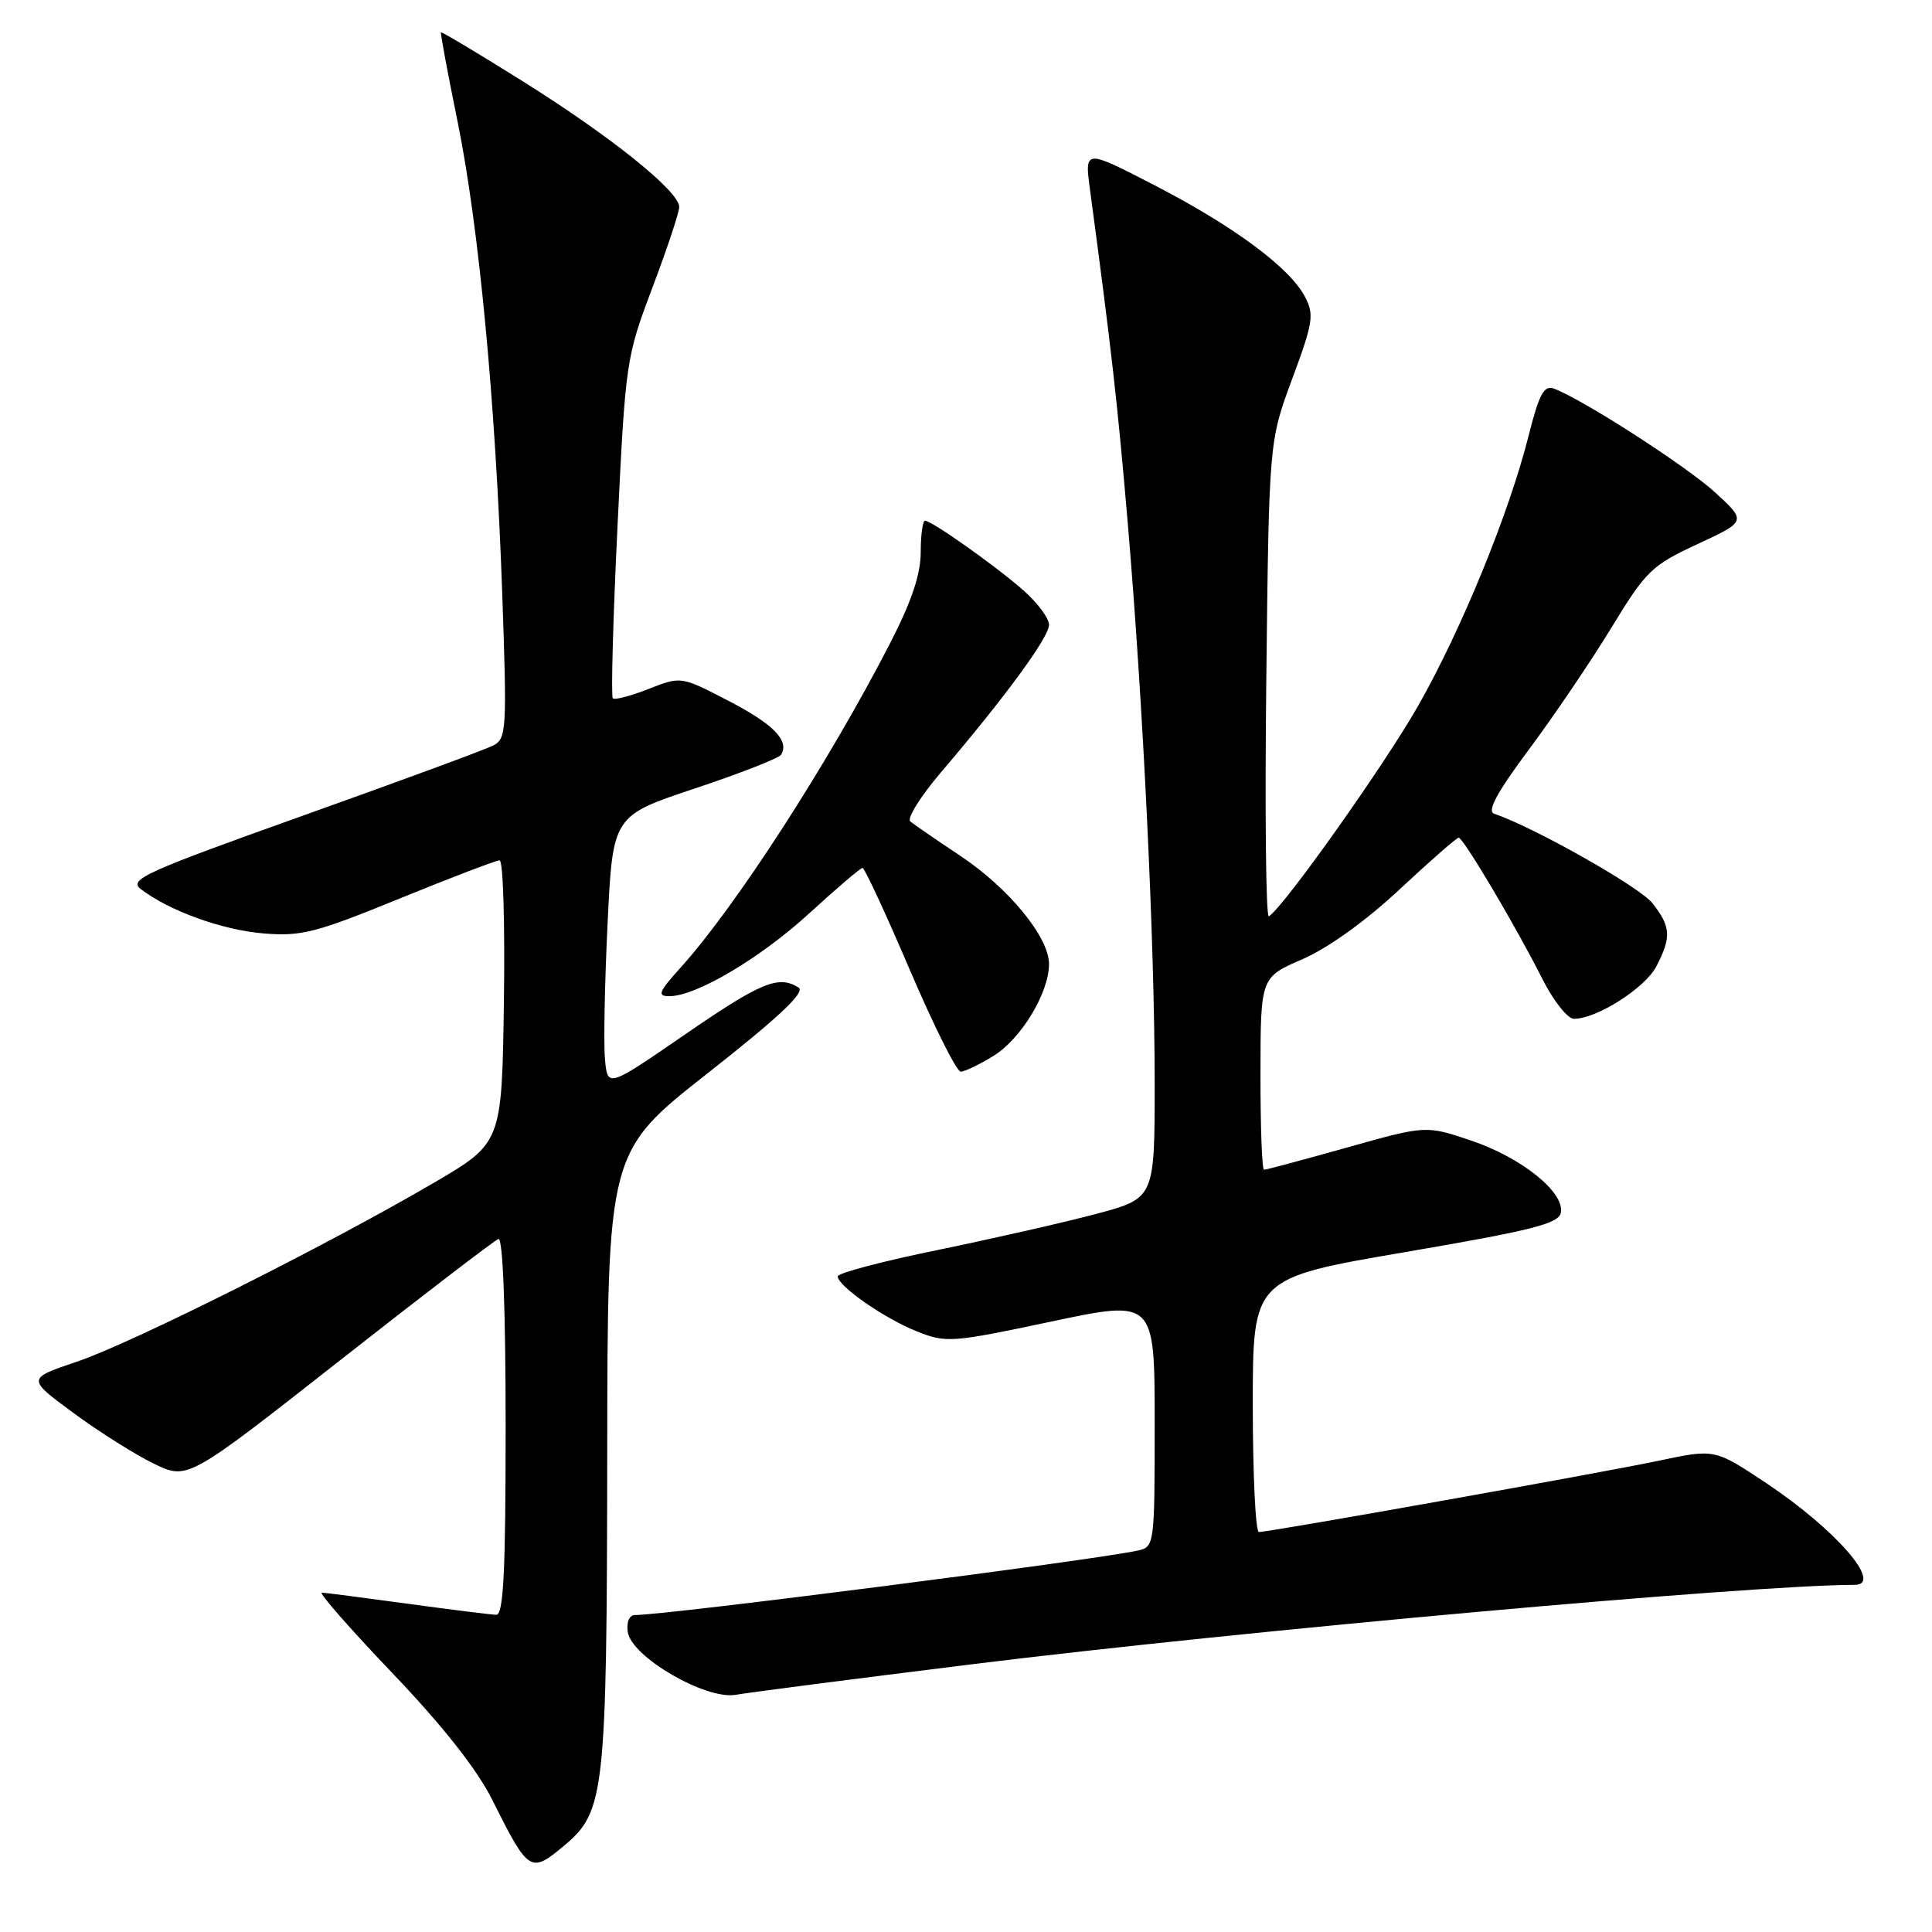 <?xml version="1.0" encoding="UTF-8" standalone="no"?>
<!DOCTYPE svg PUBLIC "-//W3C//DTD SVG 1.1//EN" "http://www.w3.org/Graphics/SVG/1.1/DTD/svg11.dtd" >
<svg xmlns="http://www.w3.org/2000/svg" xmlns:xlink="http://www.w3.org/1999/xlink" version="1.1" viewBox="0 0 256 256">
 <g >
 <path fill="currentColor"
d=" M 74.90 244.43 C 80.11 240.04 80.41 237.34 80.46 193.07 C 80.50 152.63 80.50 152.63 93.82 142.17 C 103.25 134.75 106.75 131.46 105.82 130.86 C 103.16 129.18 100.84 130.14 90.77 137.07 C 80.50 144.14 80.50 144.14 80.16 140.32 C 79.97 138.22 80.13 130.11 80.51 122.30 C 81.20 108.10 81.20 108.10 92.09 104.47 C 98.08 102.47 103.21 100.47 103.49 100.01 C 104.64 98.15 102.51 95.97 96.54 92.87 C 90.24 89.60 90.24 89.60 85.94 91.29 C 83.58 92.22 81.44 92.78 81.20 92.53 C 80.95 92.28 81.23 82.05 81.82 69.79 C 82.88 47.88 82.96 47.34 86.45 38.11 C 88.40 32.95 90.00 28.14 90.00 27.42 C 90.00 25.35 80.97 18.10 69.30 10.79 C 63.41 7.10 58.51 4.17 58.43 4.29 C 58.34 4.41 59.32 9.68 60.61 16.00 C 63.46 30.00 65.65 53.06 66.55 78.65 C 67.18 96.70 67.12 97.87 65.36 98.78 C 64.34 99.31 53.00 103.49 40.16 108.07 C 19.13 115.58 17.01 116.54 18.66 117.81 C 22.39 120.68 29.43 123.23 34.89 123.68 C 39.90 124.10 41.83 123.61 52.93 119.07 C 59.77 116.28 65.74 114.00 66.20 114.00 C 66.67 114.00 66.92 122.42 66.77 132.72 C 66.50 151.44 66.50 151.44 57.50 156.72 C 43.35 165.00 17.48 177.97 10.19 180.43 C 3.55 182.67 3.55 182.67 9.74 187.23 C 13.15 189.74 17.94 192.76 20.40 193.95 C 24.86 196.11 24.86 196.11 44.98 180.31 C 56.05 171.61 65.53 164.35 66.05 164.17 C 66.63 163.96 67.00 173.54 67.00 188.92 C 67.00 208.33 66.72 213.99 65.75 213.97 C 65.06 213.95 59.78 213.29 54.00 212.50 C 48.22 211.71 43.11 211.05 42.64 211.03 C 42.17 211.01 46.36 215.79 51.95 221.65 C 58.62 228.63 63.17 234.40 65.18 238.40 C 70.09 248.20 70.28 248.32 74.90 244.43 Z  M 128.74 220.53 C 164.85 216.06 231.95 210.02 245.75 210.00 C 249.63 210.00 243.23 202.64 234.02 196.51 C 227.21 191.98 227.21 191.98 219.85 193.54 C 212.20 195.16 168.23 203.00 166.81 203.00 C 166.37 203.00 166.00 195.43 166.00 186.18 C 166.00 169.36 166.00 169.36 186.24 165.90 C 203.05 163.03 206.54 162.14 206.82 160.69 C 207.34 157.99 201.63 153.40 194.96 151.14 C 188.95 149.11 188.95 149.11 178.46 152.06 C 172.70 153.68 167.76 155.00 167.49 155.00 C 167.22 155.00 167.01 149.26 167.02 142.25 C 167.03 129.50 167.03 129.50 172.58 127.10 C 175.95 125.64 180.99 122.02 185.45 117.85 C 189.49 114.08 193.01 111.00 193.28 111.00 C 193.90 111.00 200.90 122.81 204.39 129.75 C 205.85 132.64 207.72 135.00 208.56 135.00 C 211.58 135.00 217.99 130.92 219.48 128.04 C 221.49 124.16 221.40 122.78 218.95 119.67 C 217.26 117.52 203.15 109.55 197.99 107.83 C 197.00 107.50 198.34 105.02 202.62 99.27 C 205.94 94.81 210.85 87.56 213.54 83.14 C 218.10 75.65 218.86 74.91 224.92 72.10 C 231.42 69.08 231.42 69.08 227.31 65.29 C 223.53 61.81 209.69 52.89 205.89 51.49 C 204.59 51.01 203.94 52.22 202.56 57.69 C 200.00 67.91 193.66 83.42 187.92 93.51 C 183.46 101.36 170.09 120.21 168.13 121.42 C 167.74 121.66 167.59 107.60 167.79 90.18 C 168.15 58.50 168.15 58.50 171.22 50.21 C 174.01 42.70 174.16 41.67 172.90 39.29 C 170.84 35.42 163.44 29.95 152.97 24.54 C 143.71 19.76 143.71 19.76 144.43 25.13 C 147.31 46.59 148.09 53.57 149.45 69.50 C 151.50 93.72 153.00 124.97 153.00 143.54 C 153.00 158.78 153.00 158.78 145.25 160.85 C 140.99 161.98 131.54 164.13 124.25 165.63 C 116.96 167.12 111.00 168.69 111.00 169.12 C 111.00 170.40 117.21 174.72 121.52 176.43 C 125.36 177.96 126.14 177.90 139.27 175.12 C 153.00 172.21 153.00 172.21 153.00 188.59 C 153.00 204.76 152.97 204.97 150.75 205.46 C 144.90 206.74 88.48 213.98 84.18 214.00 C 83.39 214.00 82.99 214.89 83.18 216.24 C 83.65 219.54 93.52 225.27 97.50 224.57 C 99.15 224.27 113.21 222.46 128.74 220.53 Z  M 131.66 139.90 C 135.32 137.64 139.00 131.54 139.00 127.74 C 139.00 124.18 133.69 117.70 127.26 113.41 C 124.09 111.30 121.10 109.25 120.62 108.85 C 120.14 108.46 121.97 105.52 124.70 102.32 C 133.25 92.29 139.00 84.44 139.00 82.79 C 139.00 81.92 137.47 79.86 135.59 78.21 C 131.85 74.93 123.47 69.00 122.57 69.00 C 122.26 69.00 122.00 70.88 122.00 73.17 C 122.00 76.10 120.78 79.72 117.93 85.26 C 109.77 101.11 97.45 120.18 90.15 128.25 C 87.27 131.44 87.05 132.00 88.69 132.00 C 92.25 132.00 100.76 126.96 107.30 120.96 C 110.88 117.68 114.03 115.00 114.29 115.00 C 114.56 115.00 117.38 121.08 120.55 128.50 C 123.73 135.93 126.76 142.00 127.30 142.00 C 127.83 142.00 129.79 141.05 131.66 139.90 Z "/>
</g>
</svg>